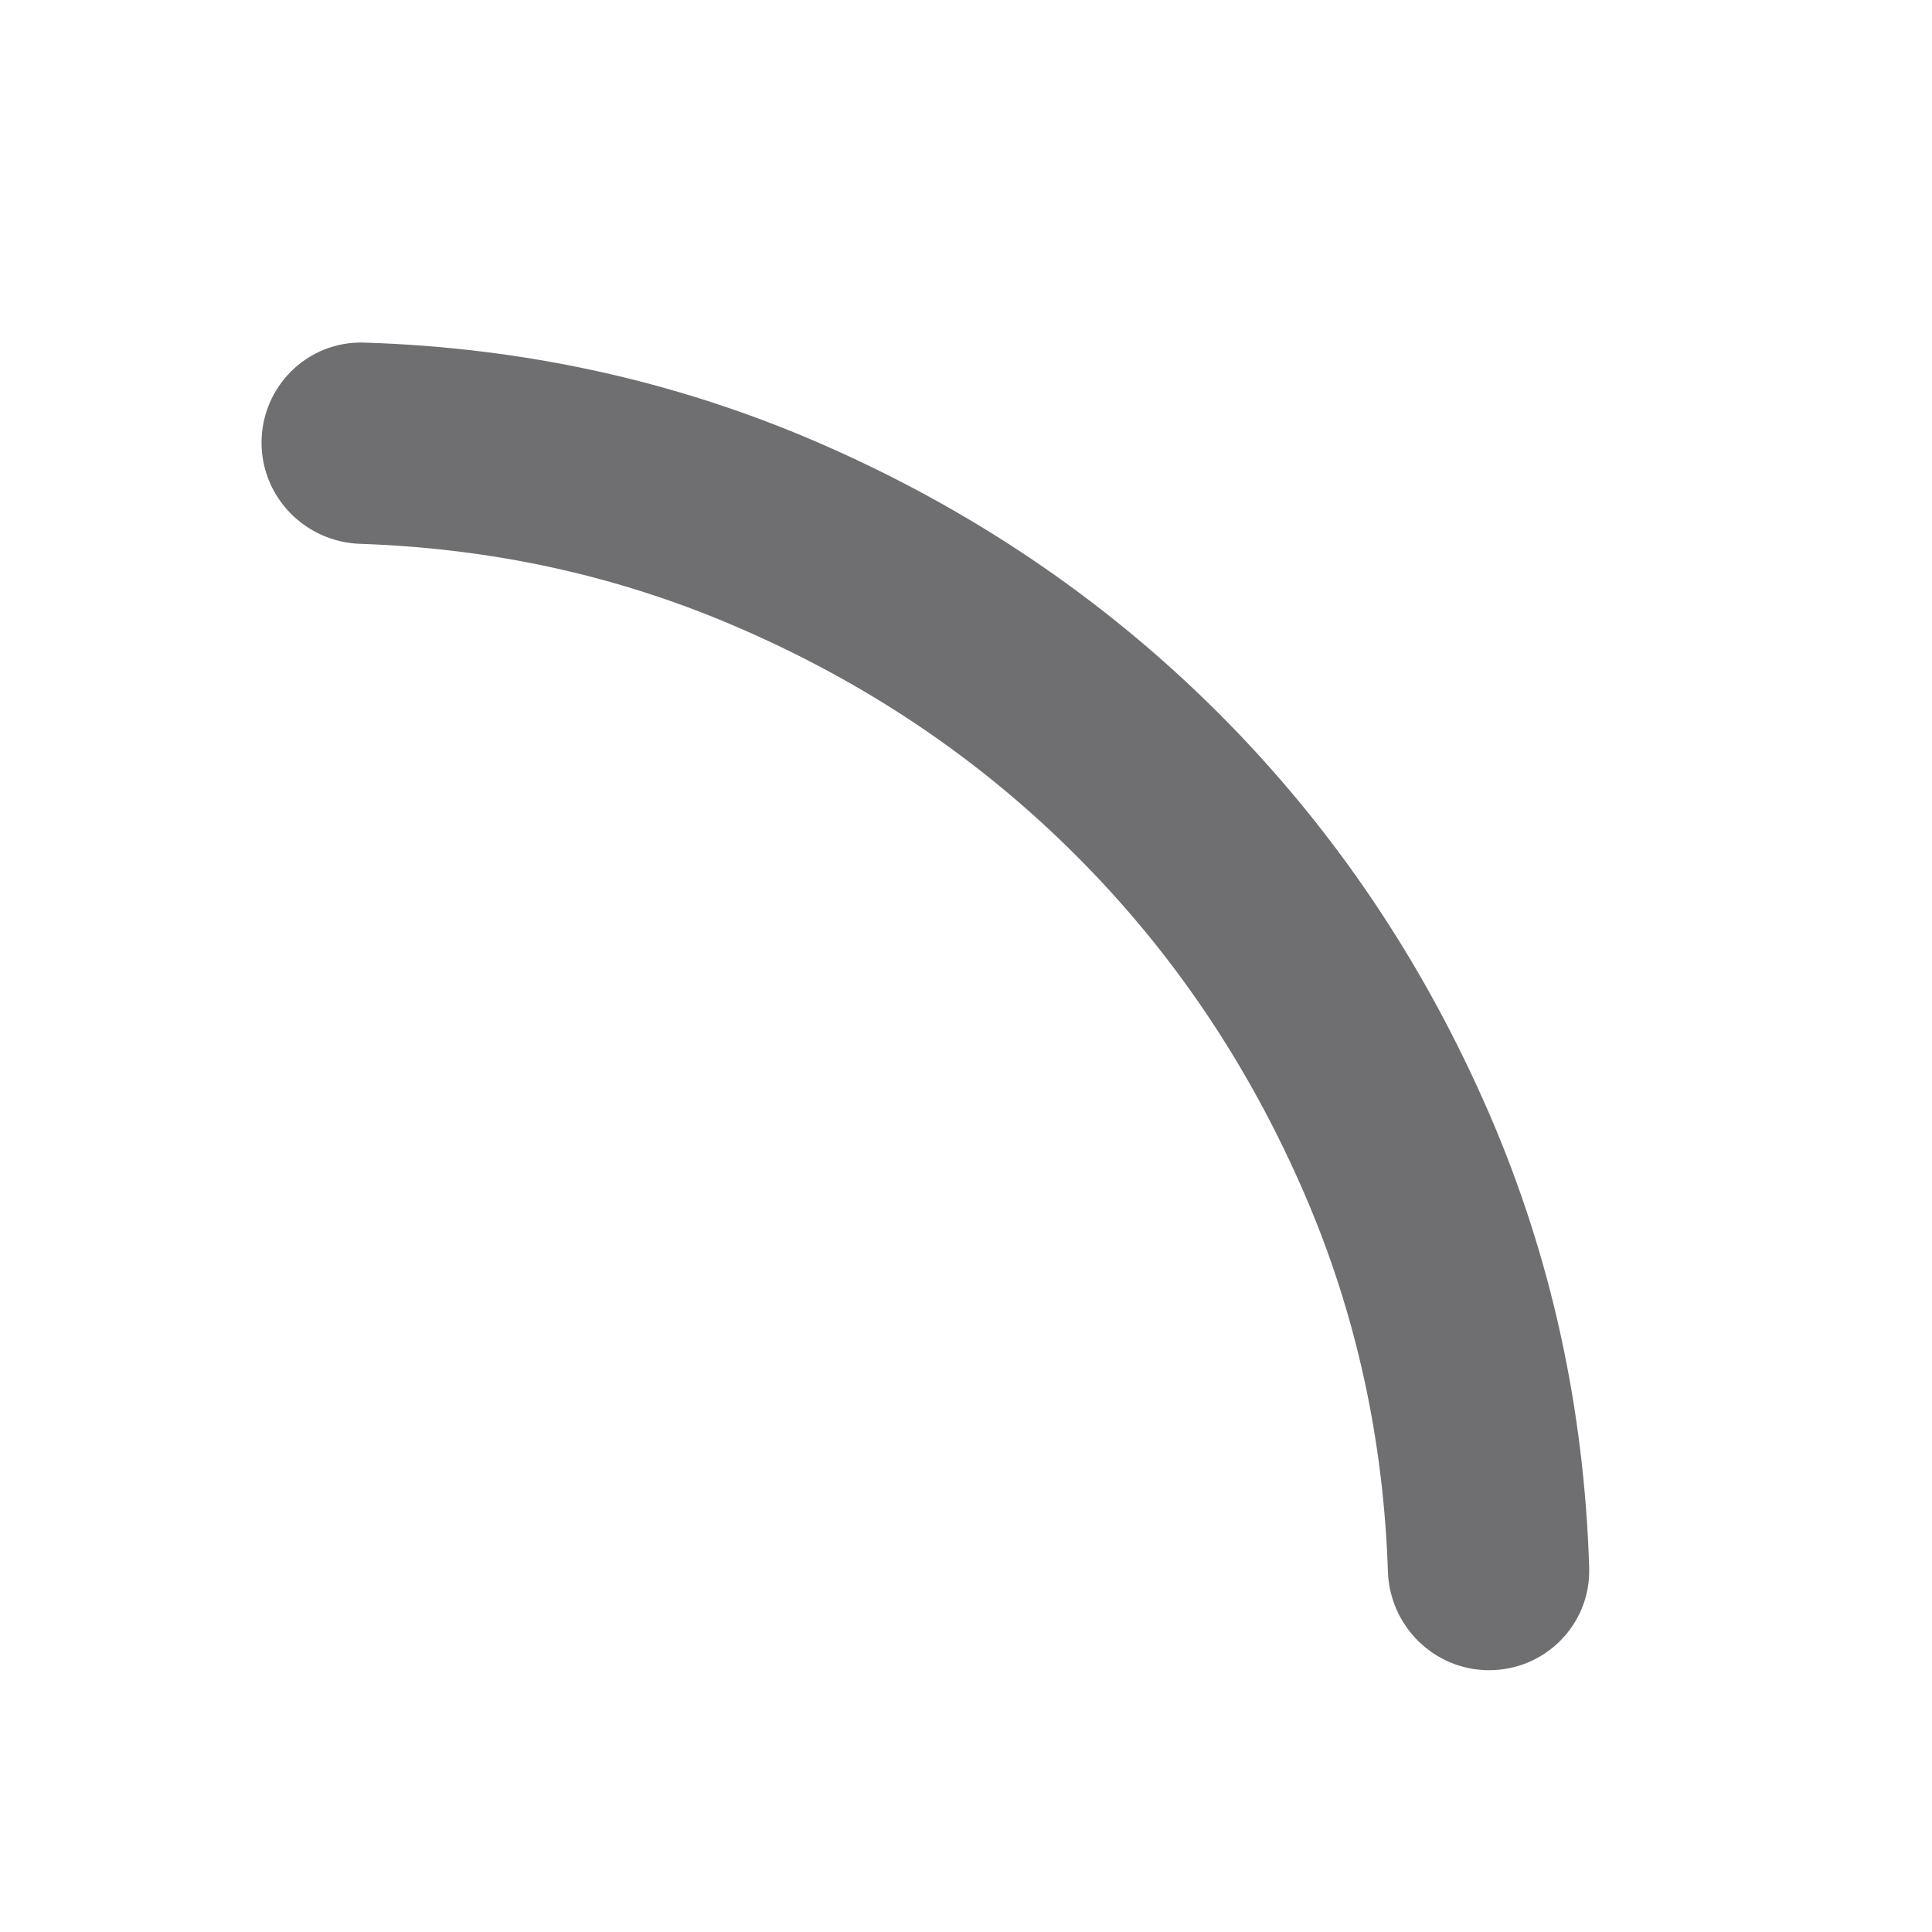 <svg width="16" height="16" viewBox="0 0 16 16" fill="none" xmlns="http://www.w3.org/2000/svg">
<path d="M9.915 6.083L9.915 6.083C8.985 5.154 7.898 4.421 6.657 3.886C5.512 3.393 4.294 3.127 3.007 3.087C2.677 3.077 2.416 3.345 2.416 3.665C2.416 3.99 2.678 4.244 2.991 4.254C4.126 4.292 5.195 4.528 6.2 4.962C7.306 5.438 8.268 6.087 9.089 6.909C9.911 7.73 10.56 8.692 11.037 9.798C11.47 10.803 11.706 11.872 11.744 13.007C11.754 13.32 12.008 13.582 12.333 13.582C12.653 13.582 12.921 13.321 12.911 12.991C12.871 11.704 12.605 10.486 12.112 9.341C11.577 8.1 10.845 7.013 9.915 6.083Z" fill="#6F6F72" stroke="#6F6F72" stroke-width="0.5"/>
</svg>
